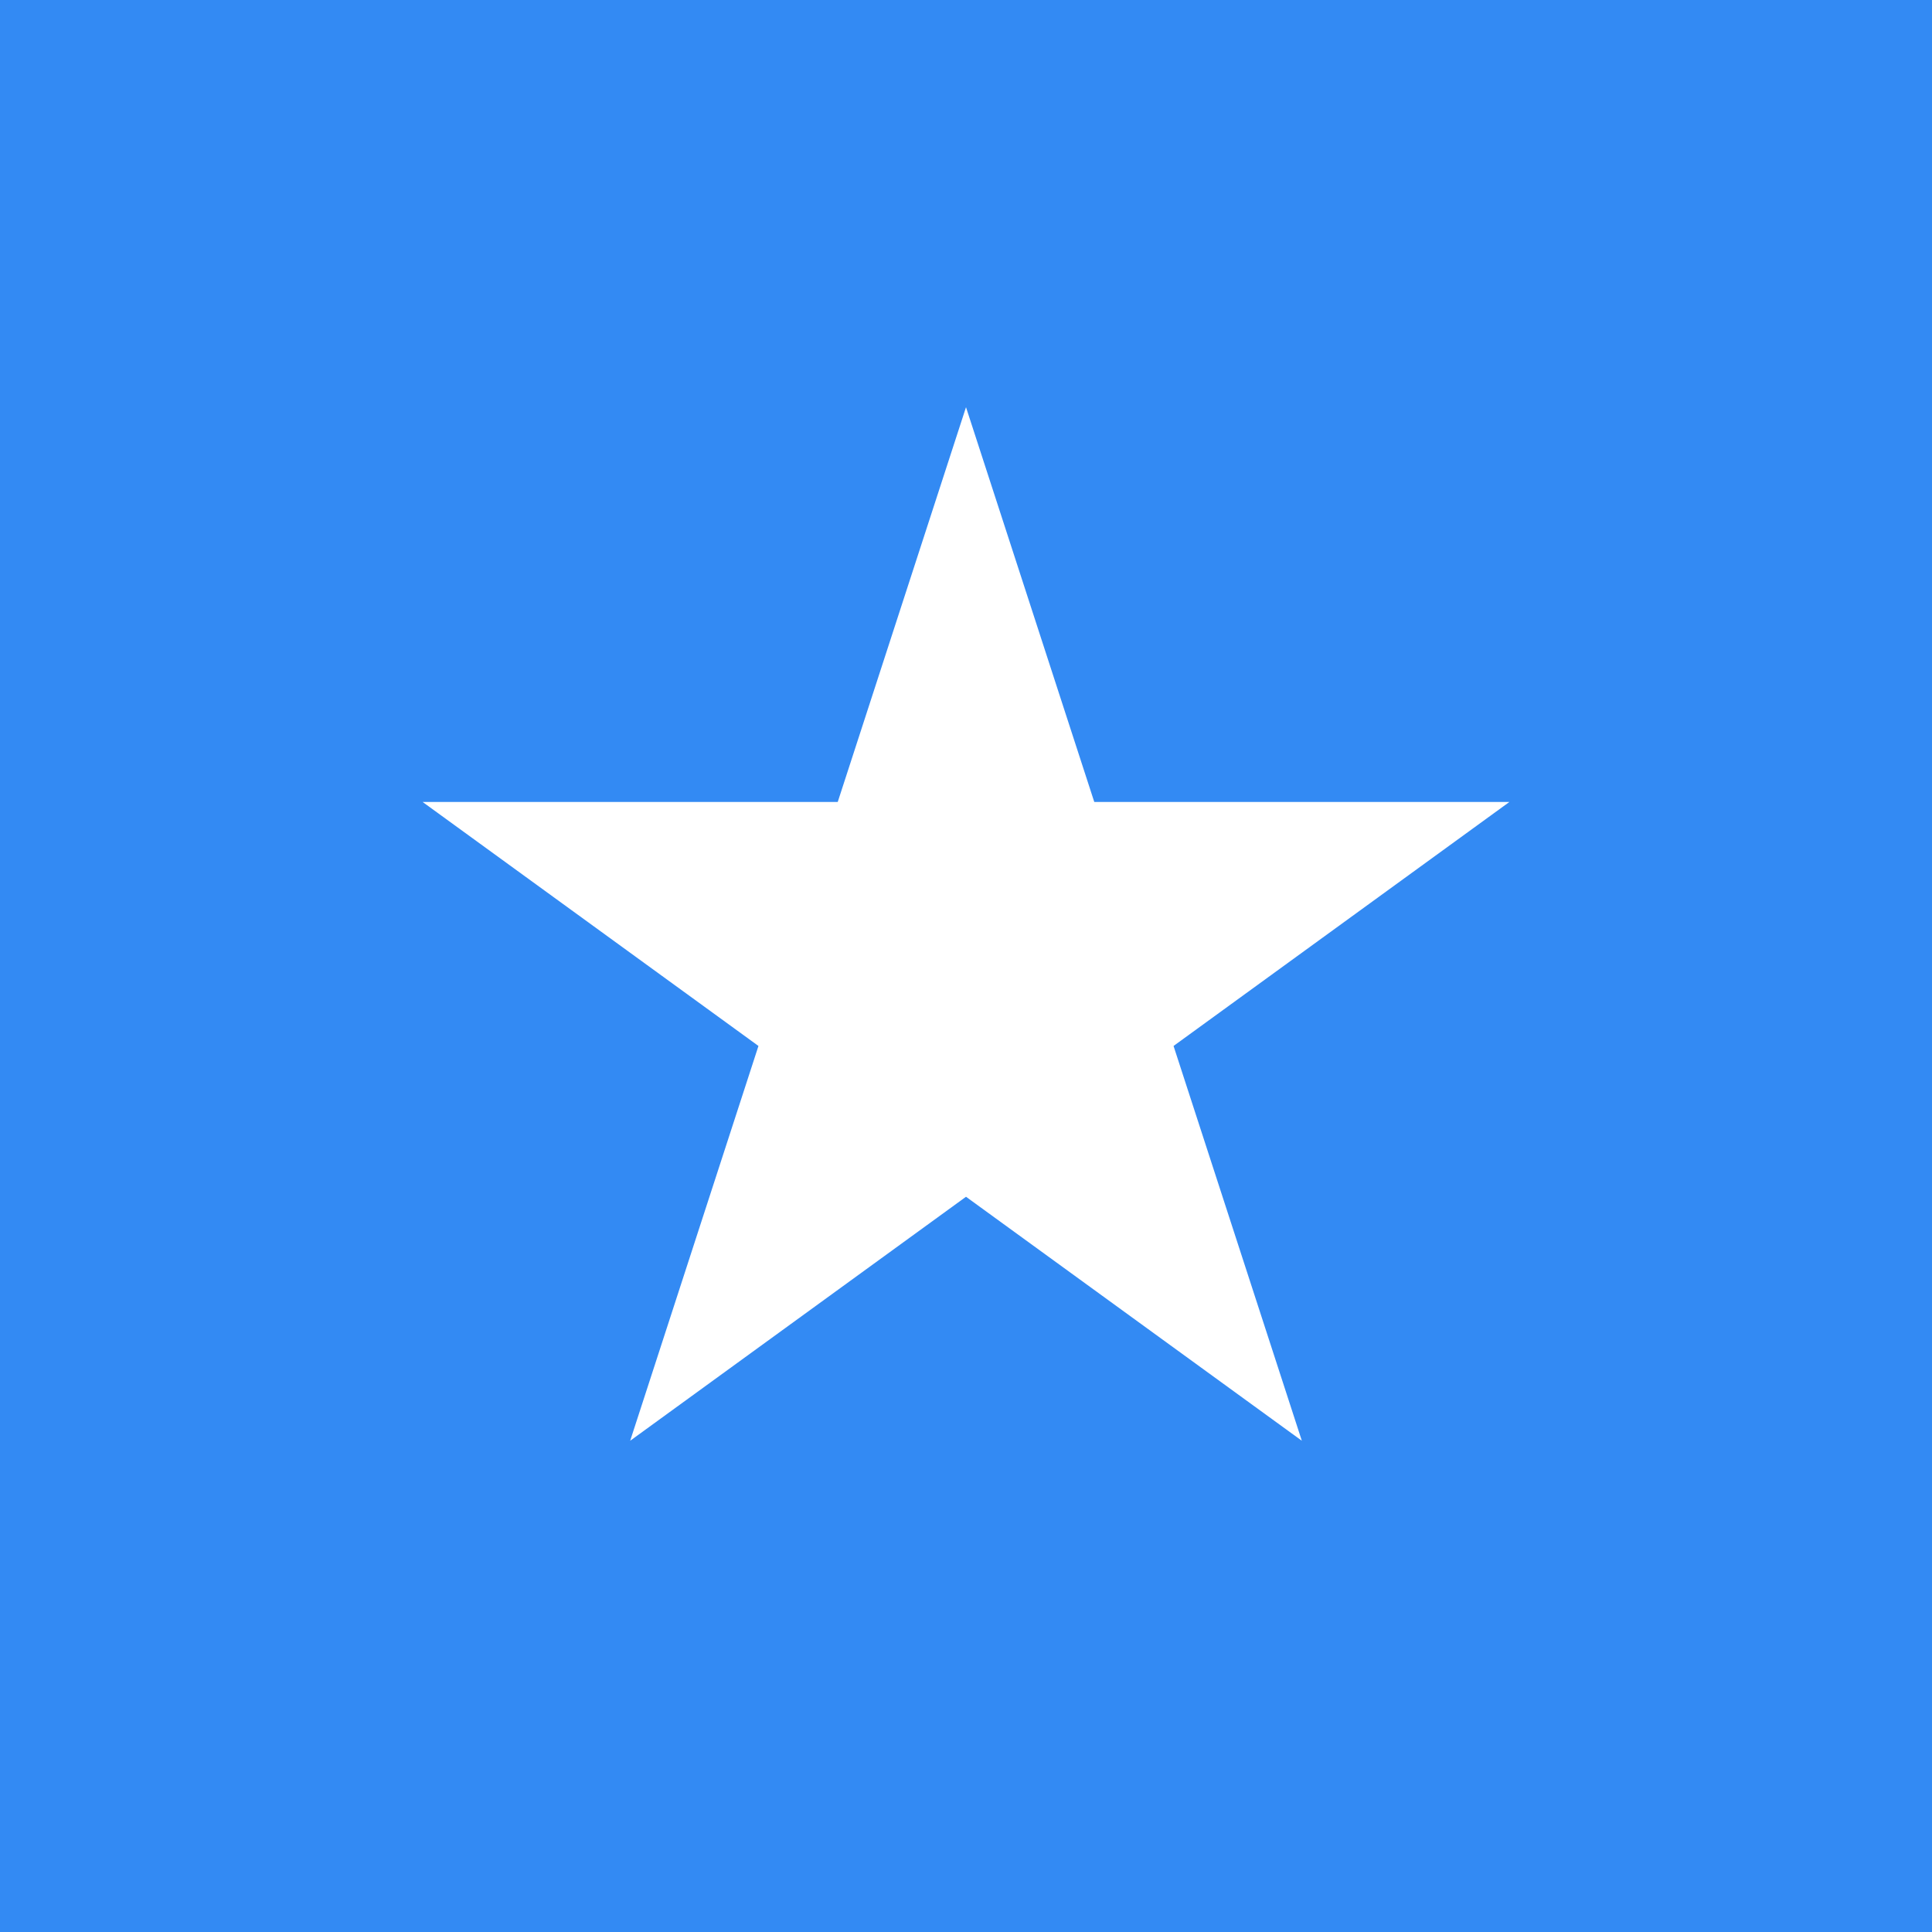 <?xml version="1.0" encoding="UTF-8"?>

<svg xmlns="http://www.w3.org/2000/svg" viewBox="85.333 85.333 341.333 341.333">
<rect y="85.331" fill="#338AF3" width="512" height="341.337"/>
<polygon fill="#FFFFFF" points="256,157.273 278.663,227.021 352,227.021 292.668,270.127 315.332,339.876 256,296.769   196.668,339.876 219.332,270.127 160,227.021 233.337,227.021 "/>
</svg>
